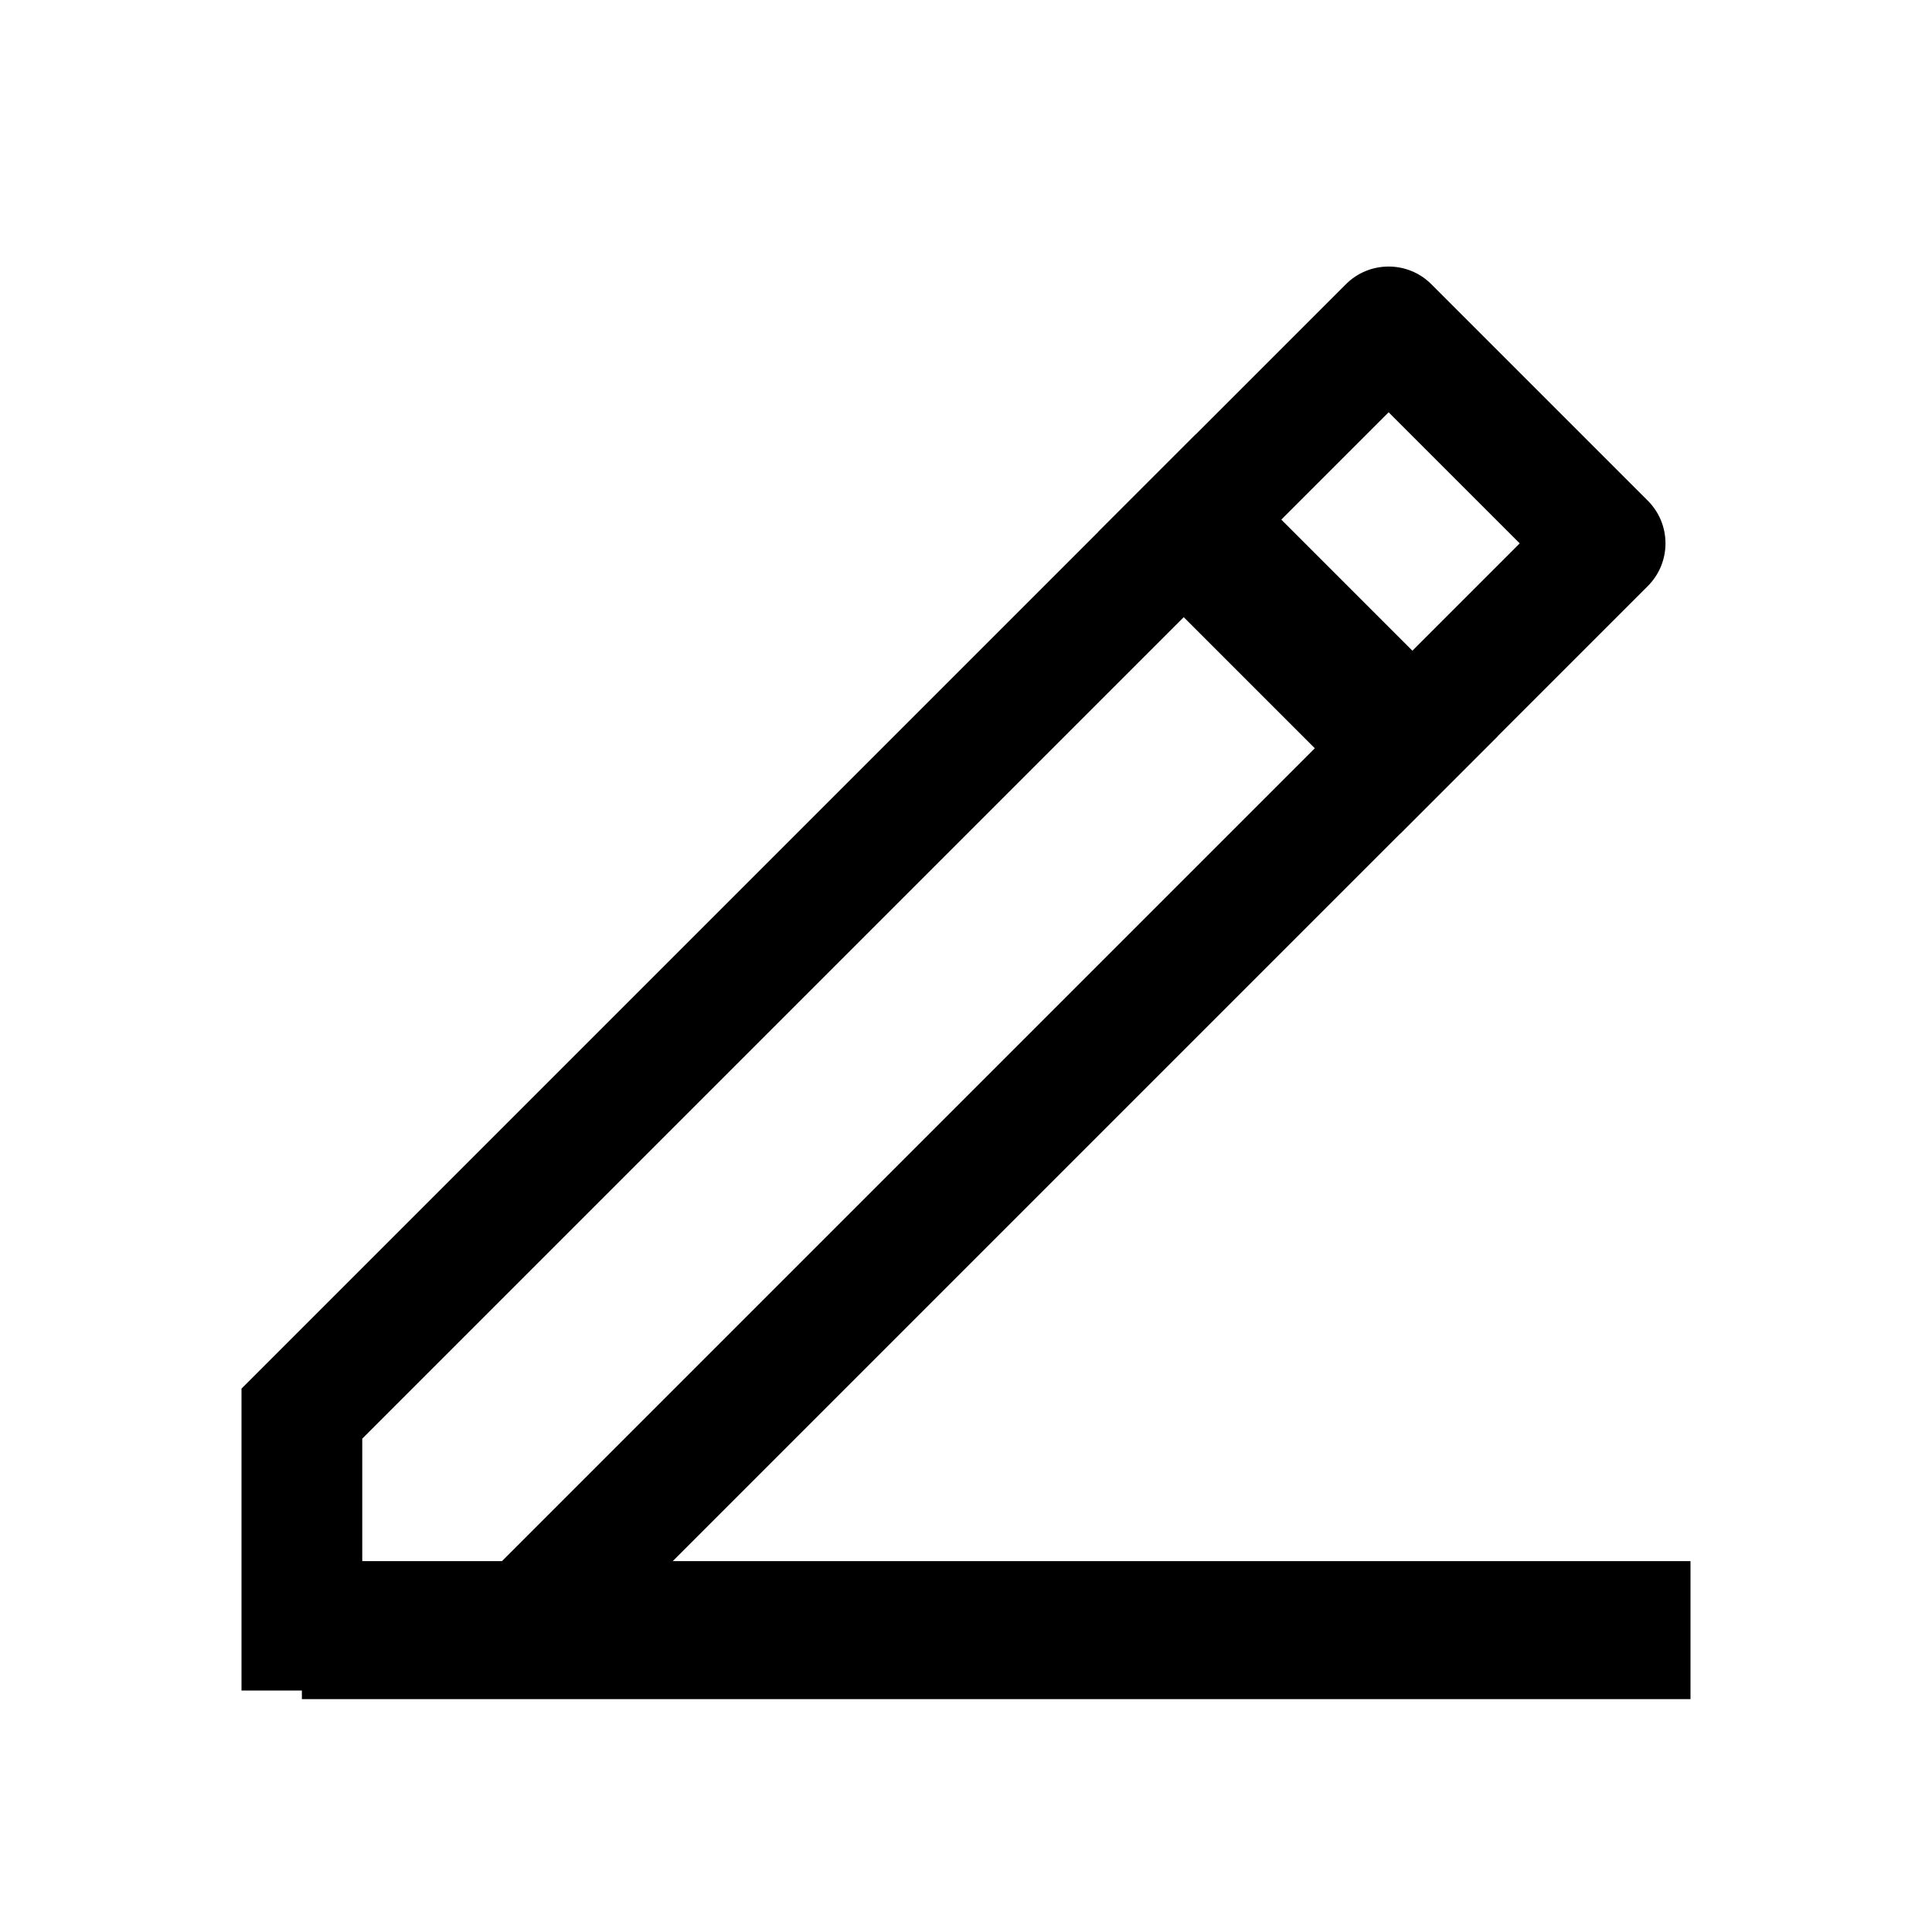 <svg width="28" height="28" viewBox="0 0 28 28" fill="none" xmlns="http://www.w3.org/2000/svg">
<path d="M20.125 5.975L5.25 20.85V22.75H7.15L22.025 7.875L20.125 5.975ZM20.125 3.863C20.349 3.863 20.573 3.948 20.744 4.119L23.881 7.256C24.223 7.598 24.223 8.152 23.881 8.494L7.875 24.5H3.5V20.125L19.506 4.119C19.677 3.948 19.901 3.863 20.125 3.863Z" fill="black"/>
<path d="M4.375 23.625H24.5" stroke="black" stroke-width="2" stroke-miterlimit="10"/>
<path d="M16.625 7L21 11.375" stroke="black" stroke-width="2" stroke-miterlimit="10"/>
</svg>
